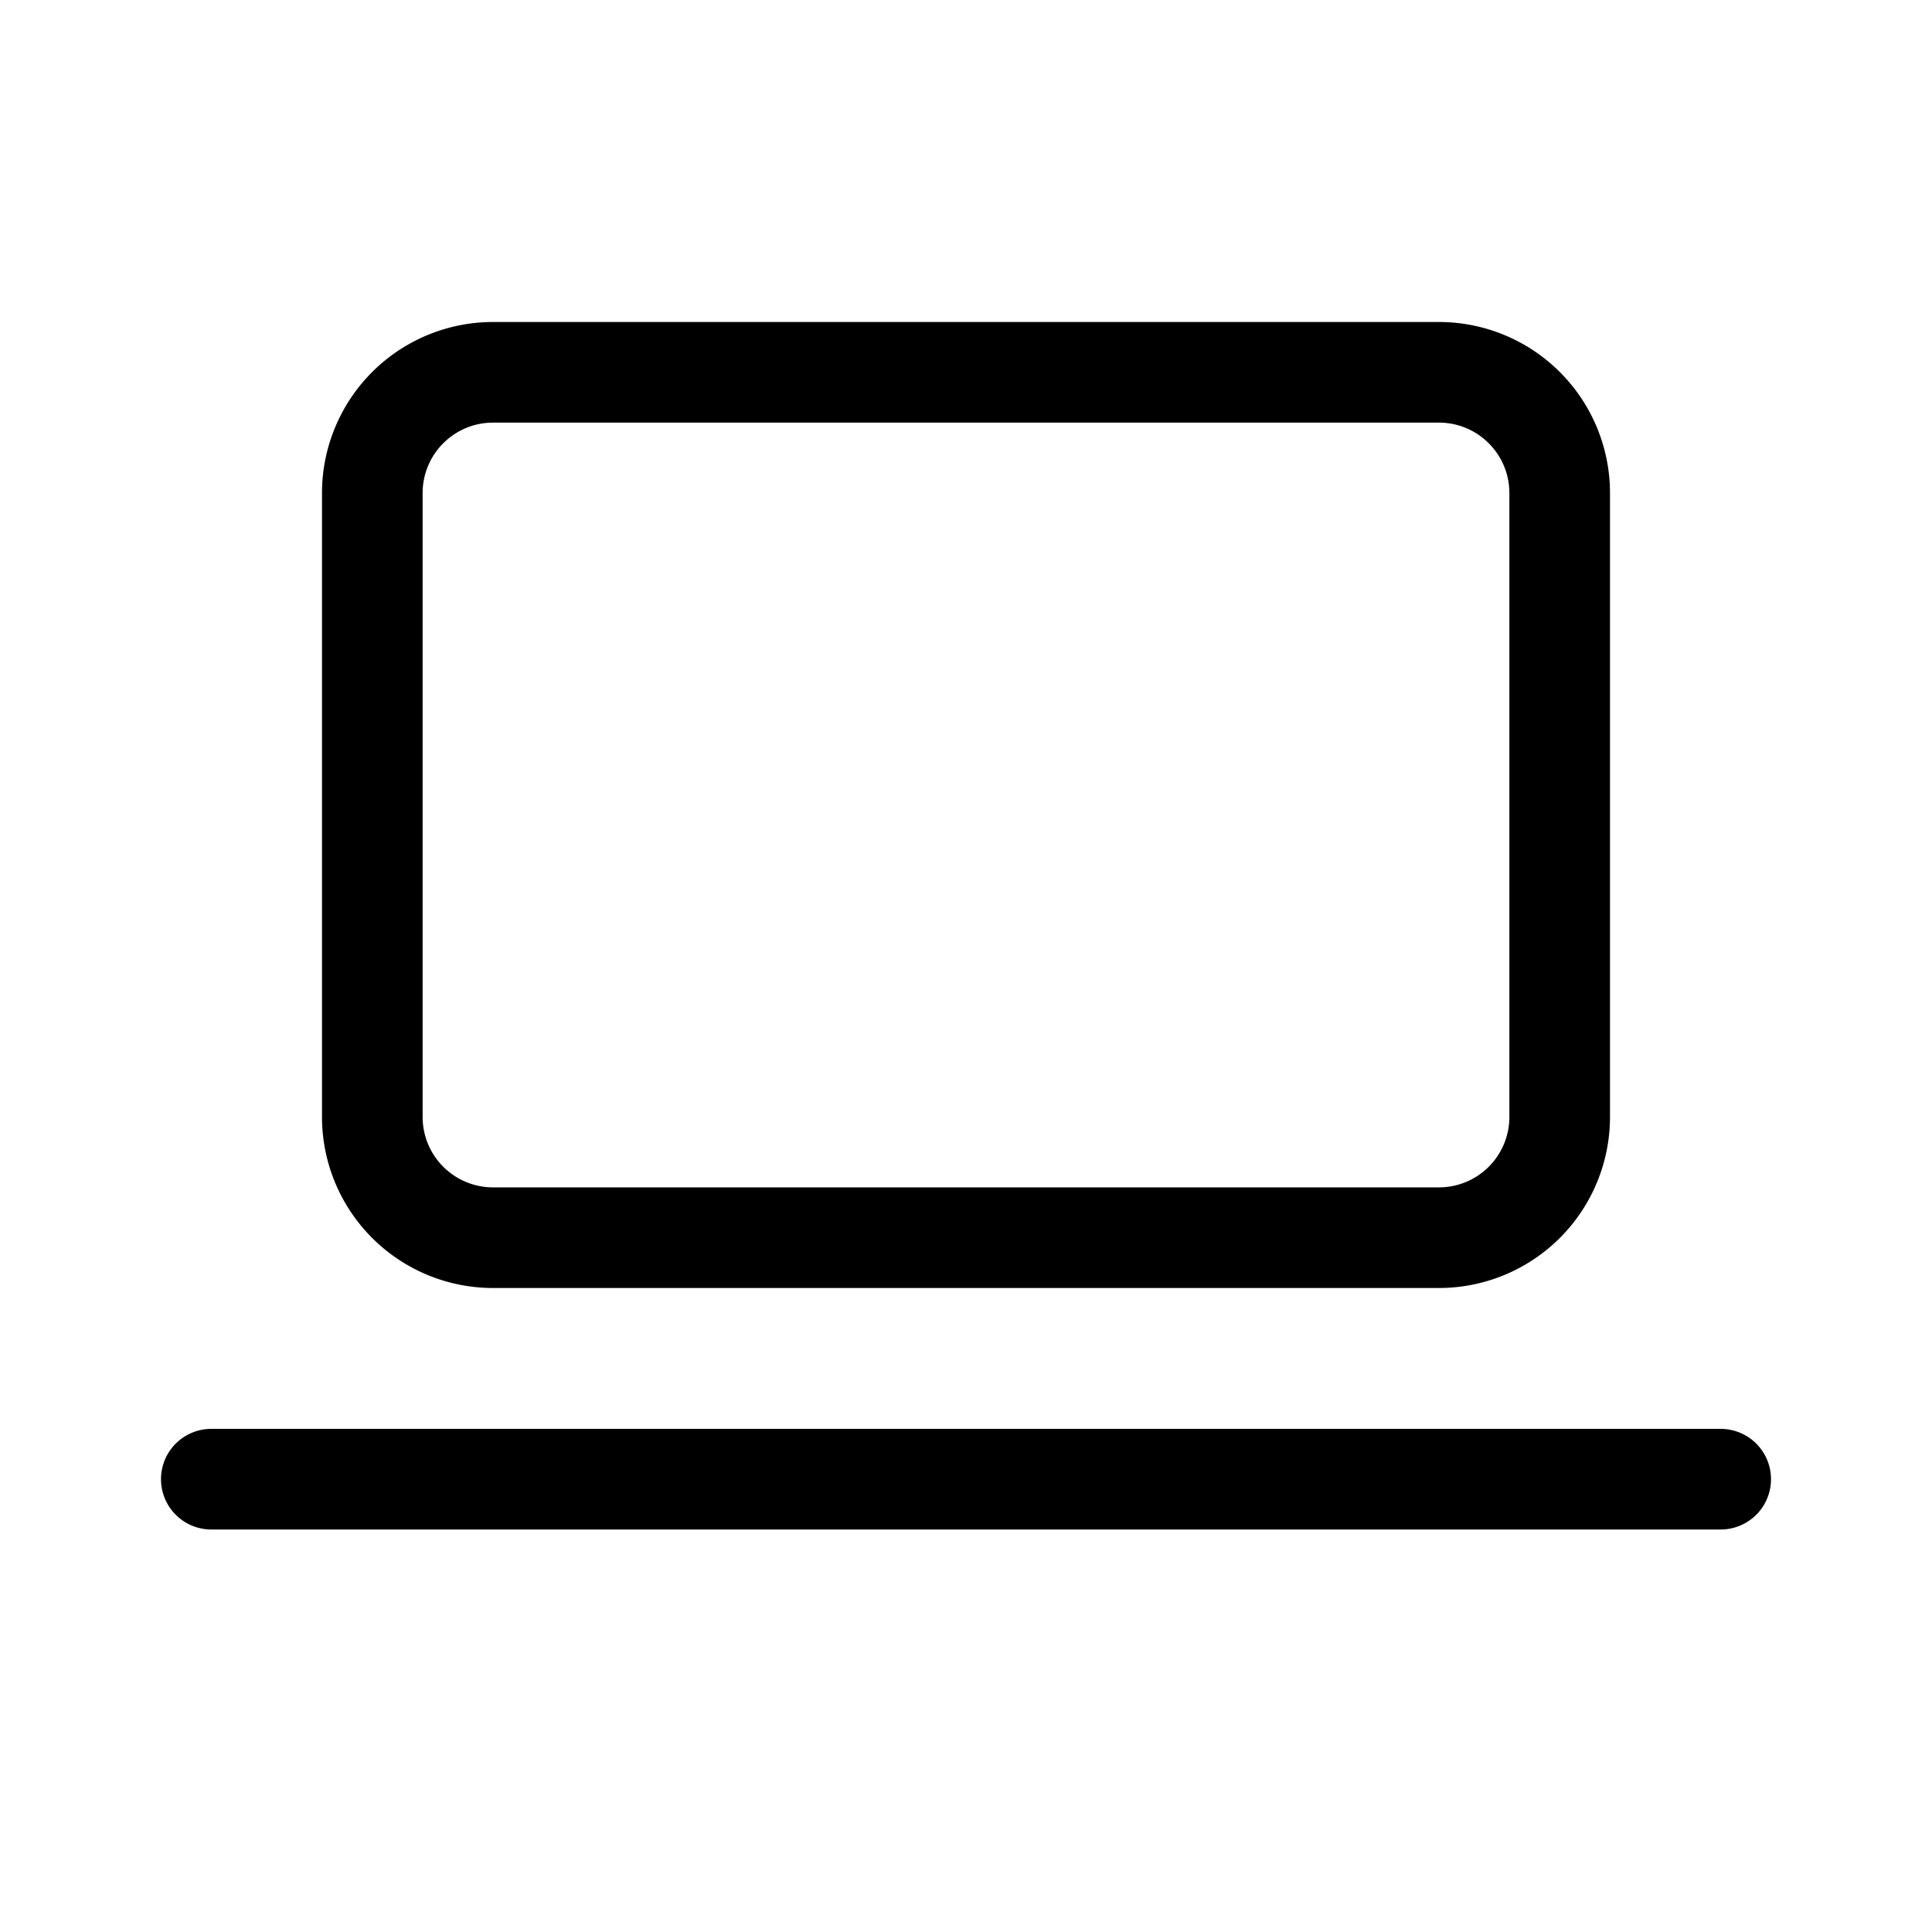<svg xmlns="http://www.w3.org/2000/svg" width="3em" height="3em" viewBox="0 0 48 48"><path fill="currentColor" d="M12.25 8A4.25 4.25 0 0 0 8 12.25v15.5A4.25 4.25 0 0 0 12.25 32h23.5A4.25 4.25 0 0 0 40 27.75v-15.5A4.25 4.25 0 0 0 35.75 8zm-1.75 4.25c0-.966.784-1.75 1.75-1.75h23.5c.967 0 1.75.784 1.75 1.75v15.5a1.75 1.75 0 0 1-1.75 1.75h-23.5a1.75 1.75 0 0 1-1.75-1.75zM5.25 35.5a1.25 1.25 0 1 0 0 2.5h37.5a1.25 1.25 0 1 0 0-2.5z"/></svg>
